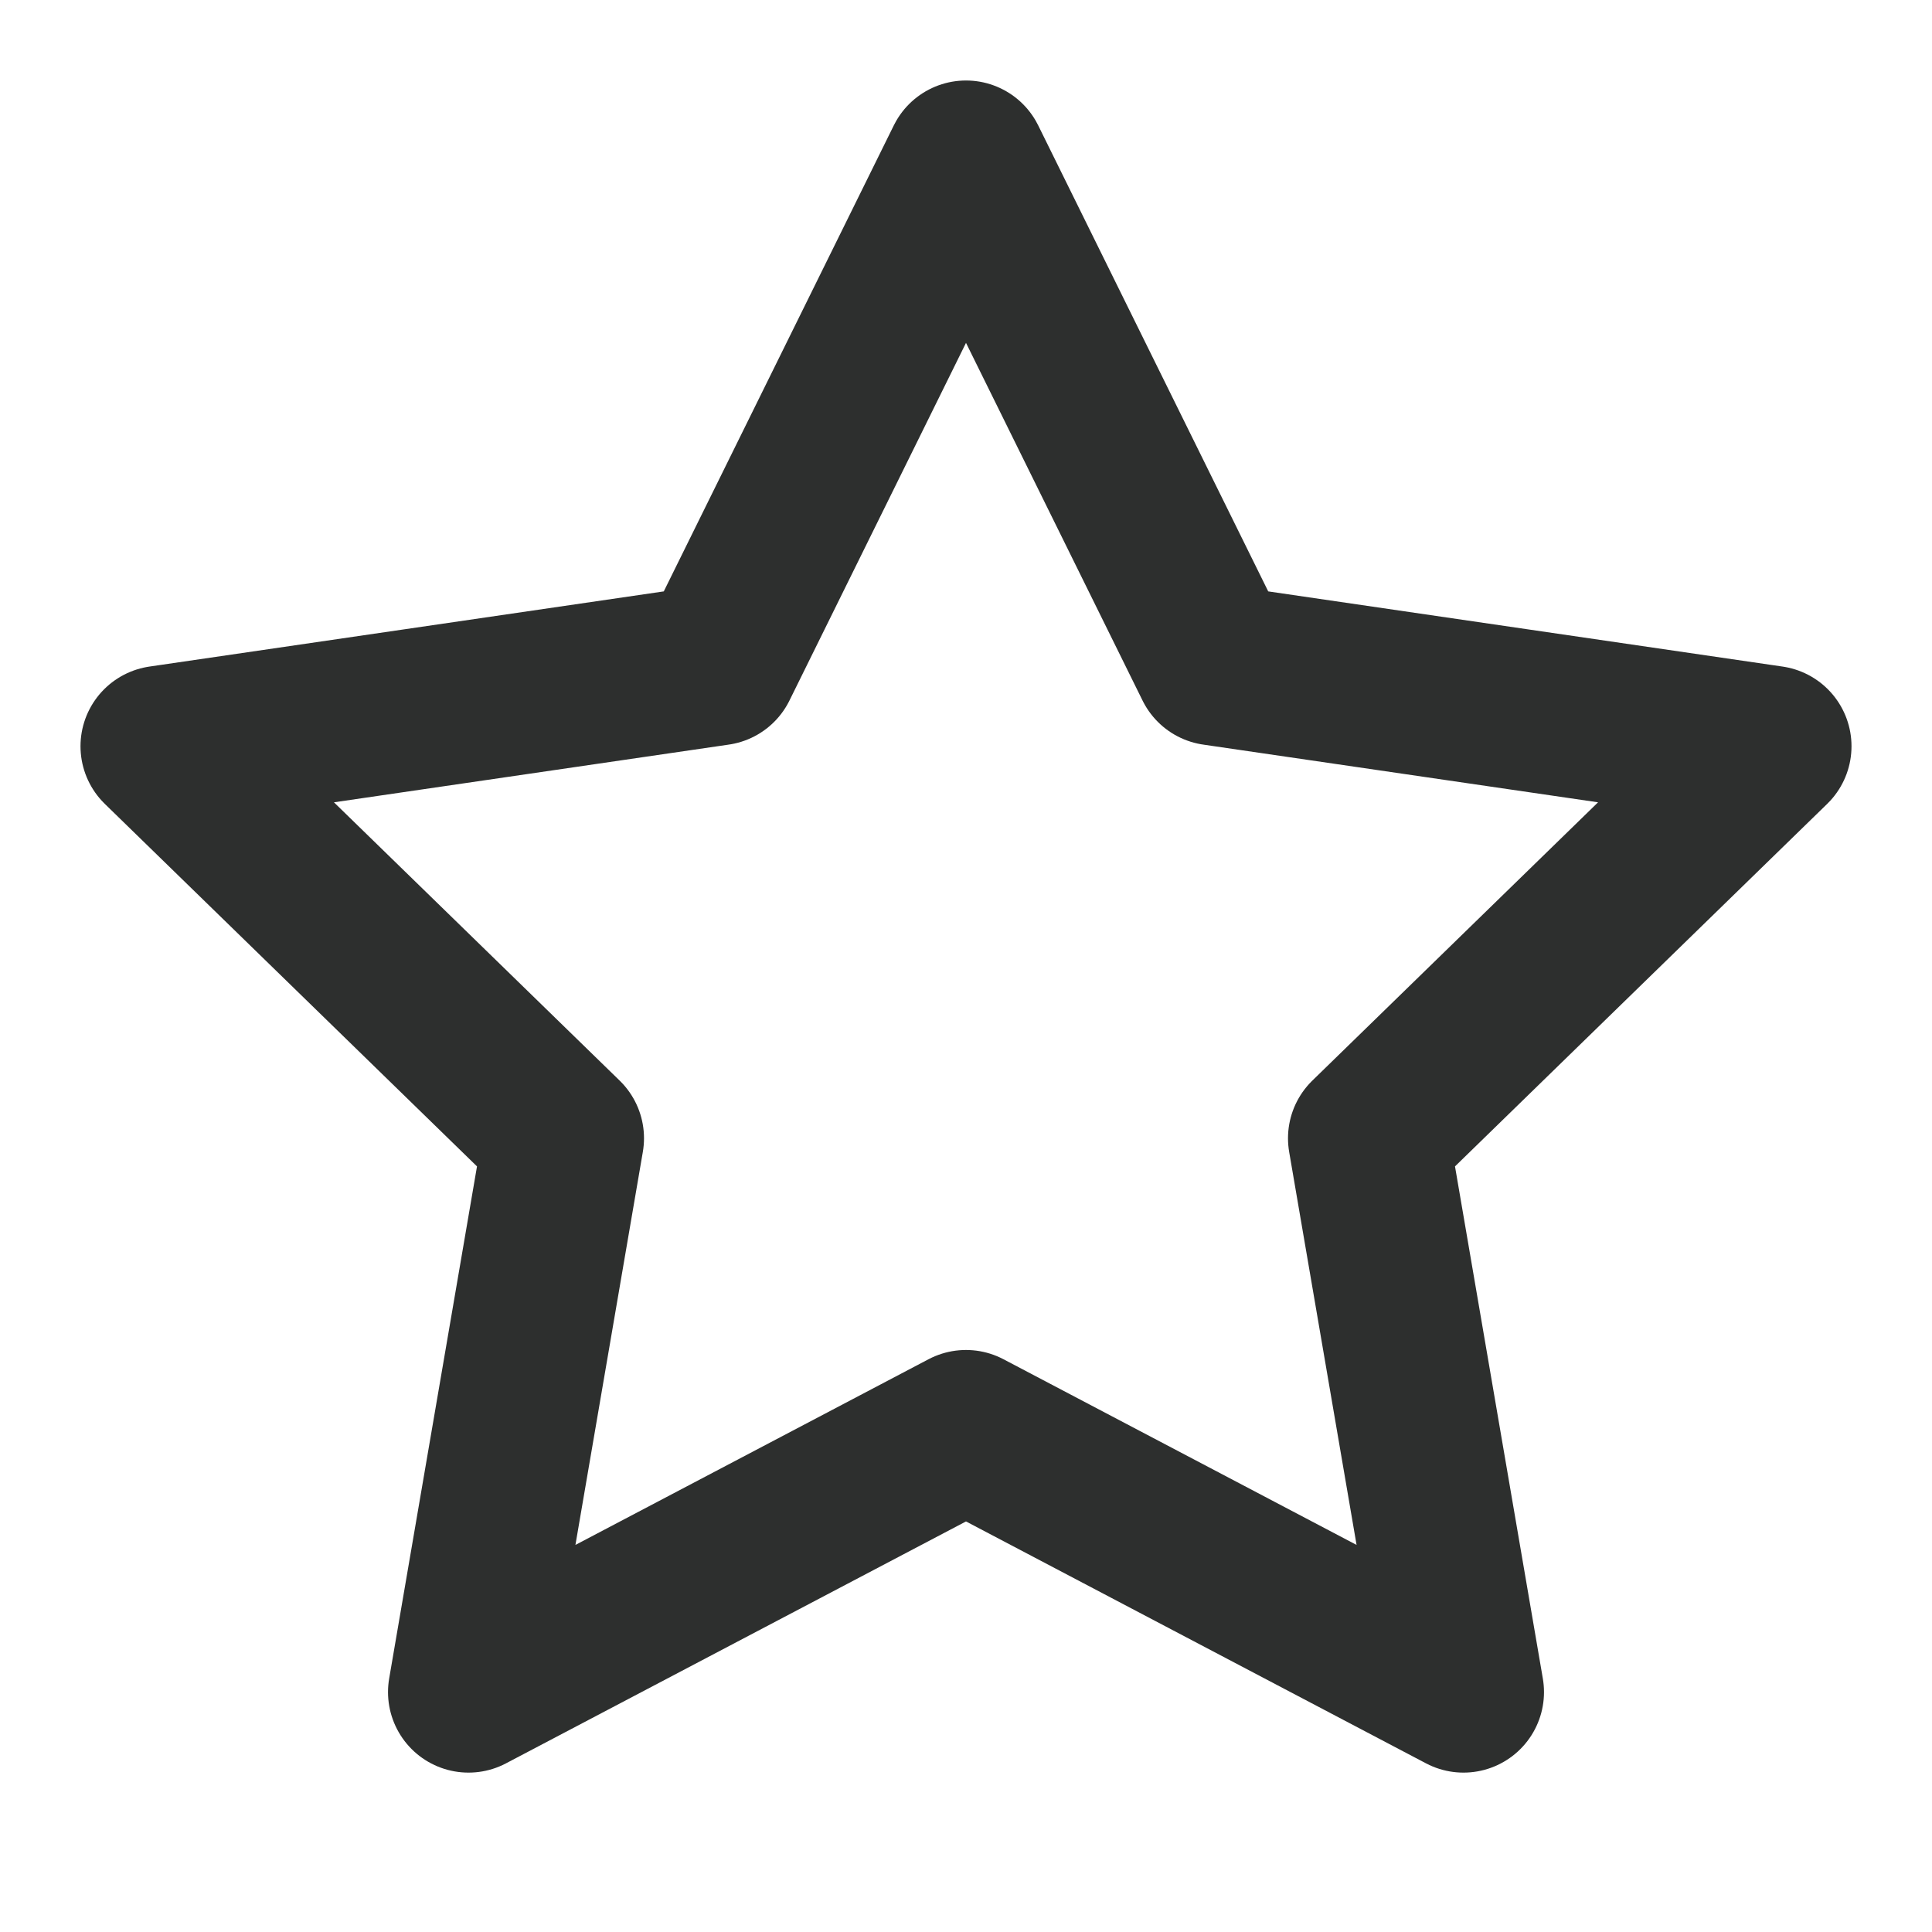 <svg xmlns="http://www.w3.org/2000/svg" width="24" height="24" viewBox="0 0 24 24" fill="none" stroke="#2d2f2e" stroke-width="2" stroke-linecap="round" stroke-linejoin="round" class="lucide lucide-star"><polygon points="12 2 15.09 8.26 22 9.27 17 14.14 18.18 21.02 12 17.77 5.82 21.02 7 14.14 2 9.27 8.91 8.26 12 2"/></svg>